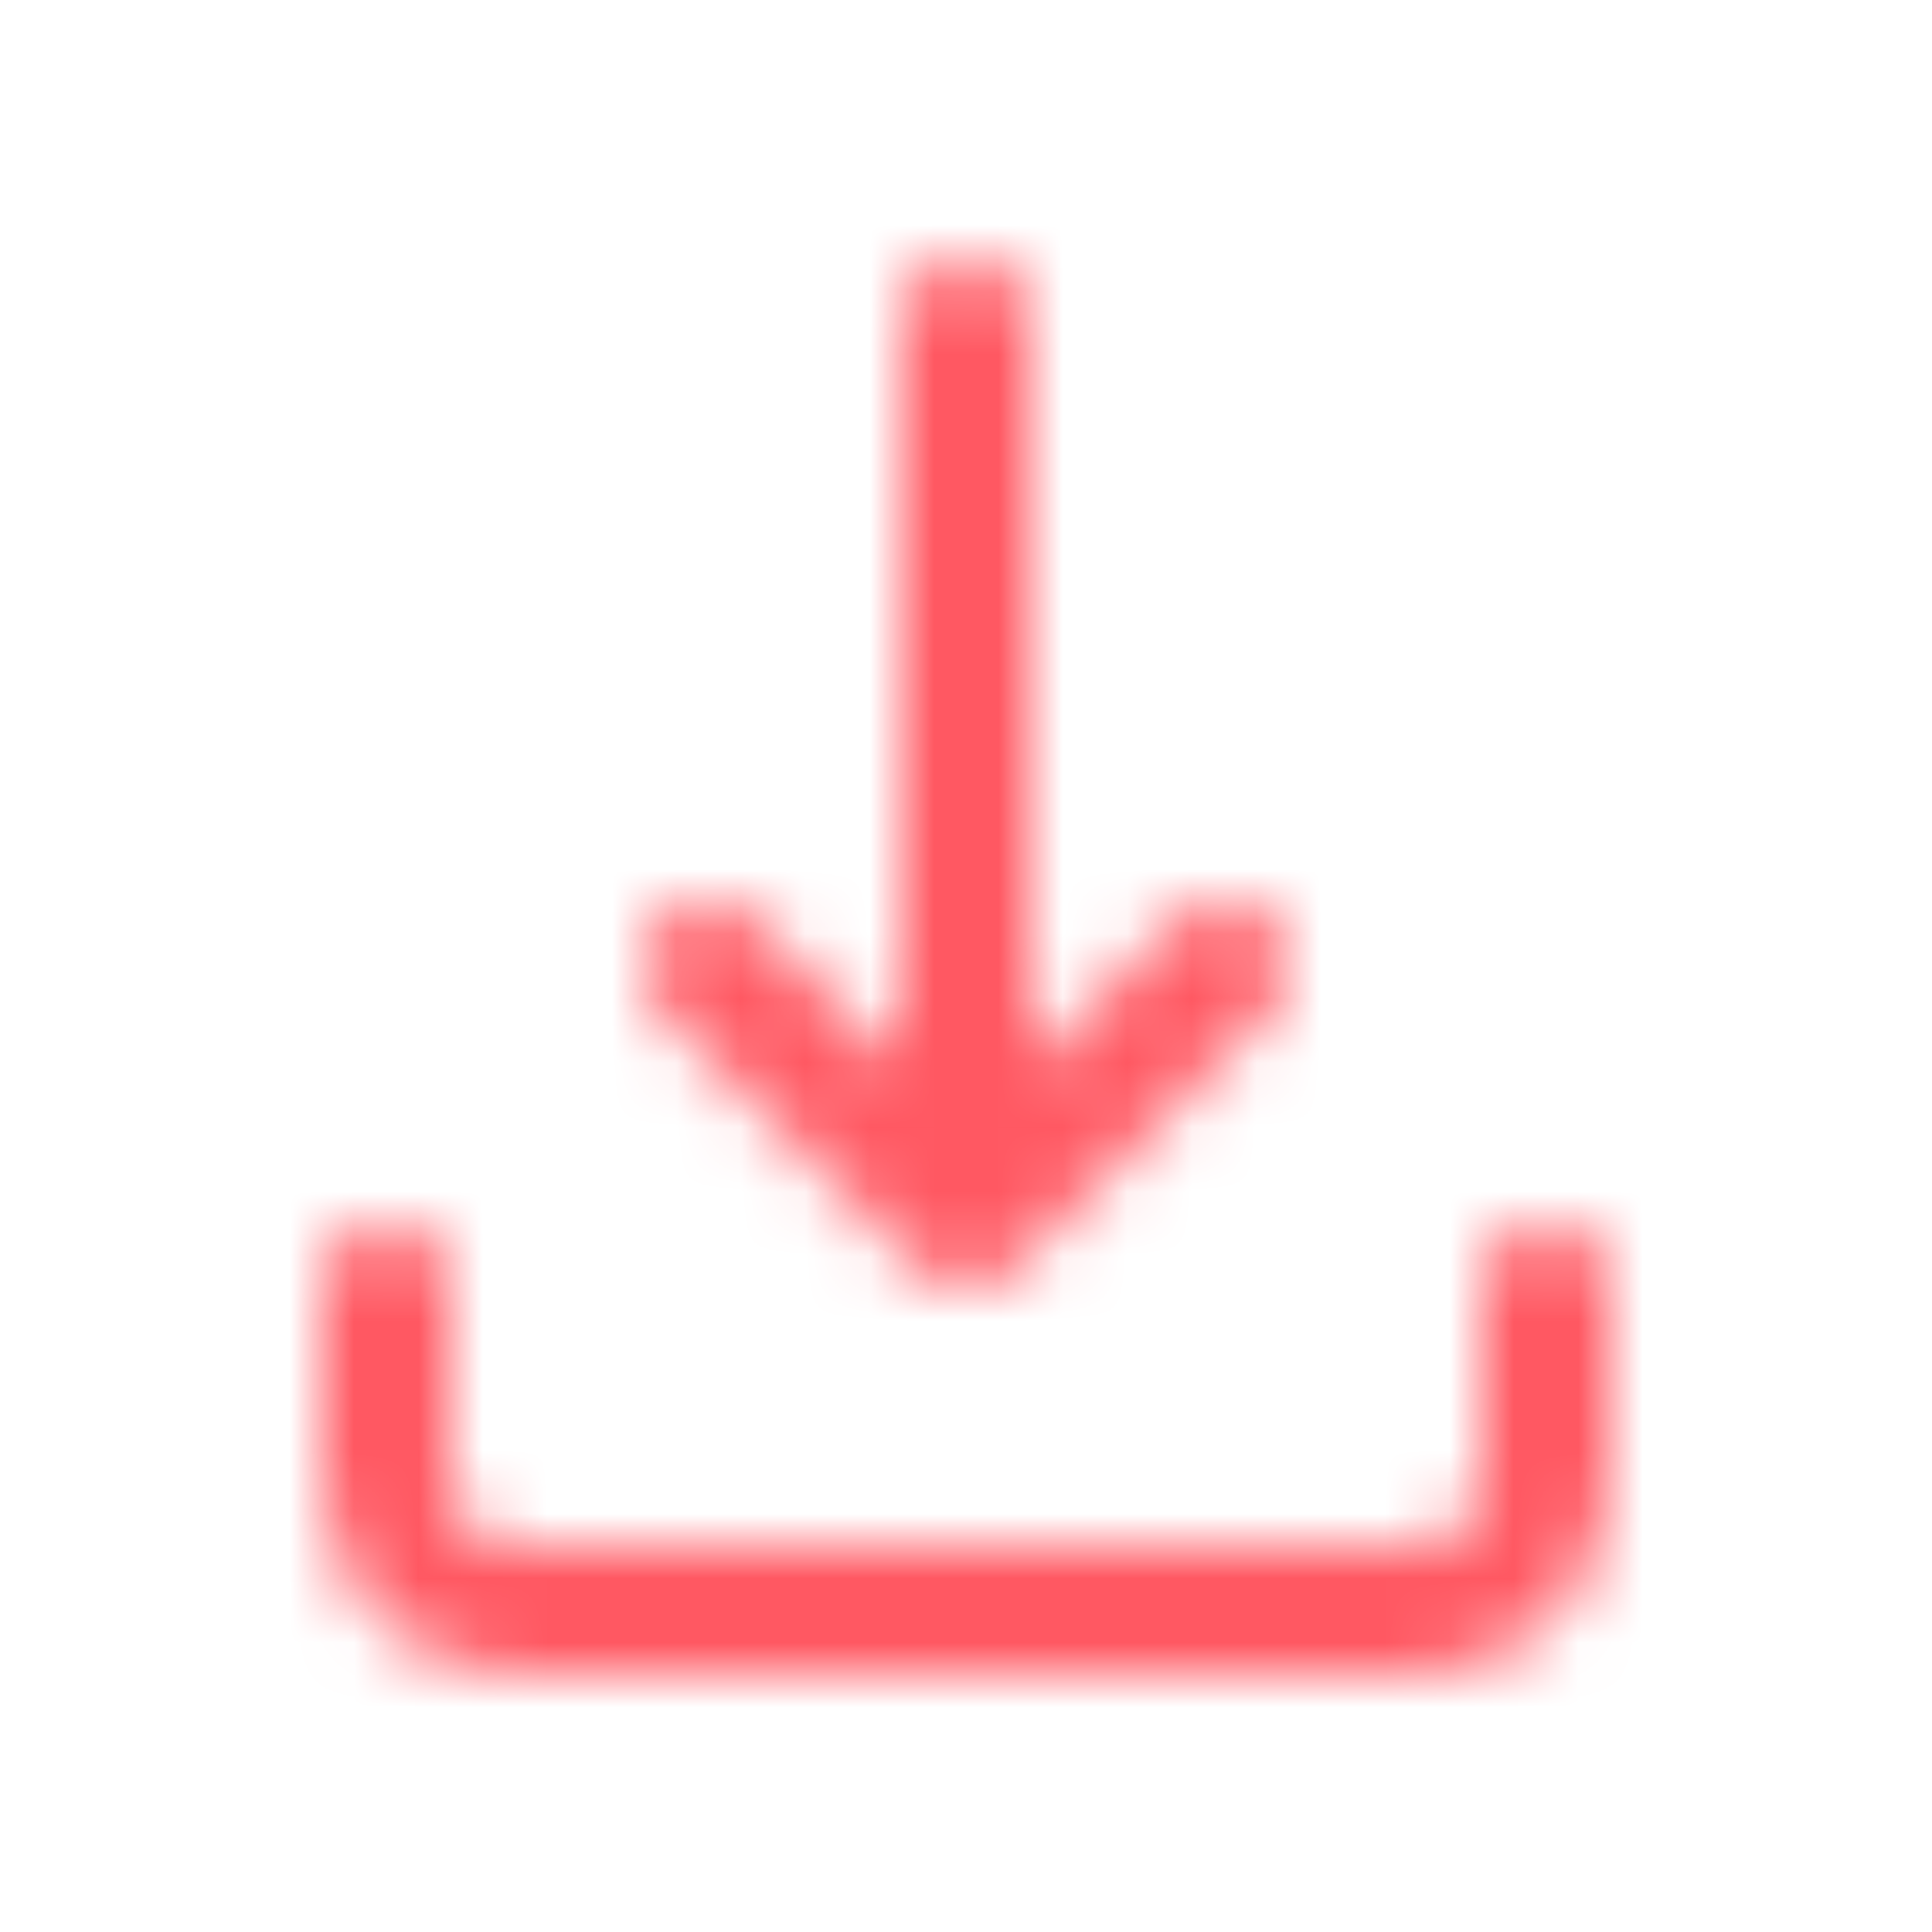 <?xml version="1.0" encoding="UTF-8"?>
<svg width="30px" height="30px" viewBox="0 0 30 30" version="1.1" xmlns="http://www.w3.org/2000/svg" xmlns:xlink="http://www.w3.org/1999/xlink">
    <!-- Generator: Sketch 50.2 (55047) - http://www.bohemiancoding.com/sketch -->
    <title>icon/download_1</title>
    <desc>Created with Sketch.</desc>
    <defs>
        <path d="M14,16.586 L14,5 C14,4.448 14.448,4 15,4 C15.552,4 16,4.448 16,5 L16,16.586 L18.293,14.293 C18.683,13.902 19.317,13.902 19.707,14.293 C20.098,14.683 20.098,15.317 19.707,15.707 L15.707,19.707 C15.317,20.098 14.683,20.098 14.293,19.707 L10.293,15.707 C9.902,15.317 9.902,14.683 10.293,14.293 C10.683,13.902 11.317,13.902 11.707,14.293 L14,16.586 Z M5,20 C5,19.448 5.448,19 6,19 C6.552,19 7,19.448 7,20 L7,23 C7,23.552 7.448,24 8,24 L22,24 C22.552,24 23,23.552 23,23 L23,20 C23,19.448 23.448,19 24,19 C24.552,19 25,19.448 25,20 L25,23 C25,24.657 23.657,26 22,26 L8,26 C6.343,26 5,24.657 5,23 L5,20 Z" id="path-1"></path>
    </defs>
    <g id="icon/download_1" stroke="none" stroke-width="1" fill="none" fill-rule="evenodd">
        <g id="ic">
            <mask id="mask-2" fill="white">
                <use xlink:href="#path-1"></use>
            </mask>
            <g id="Combined-Shape" fill-rule="nonzero"></g>
            <rect id="color" fill="#FF5862" mask="url(#mask-2)" x="0" y="0" width="30" height="30"></rect>
        </g>
    </g>
</svg>